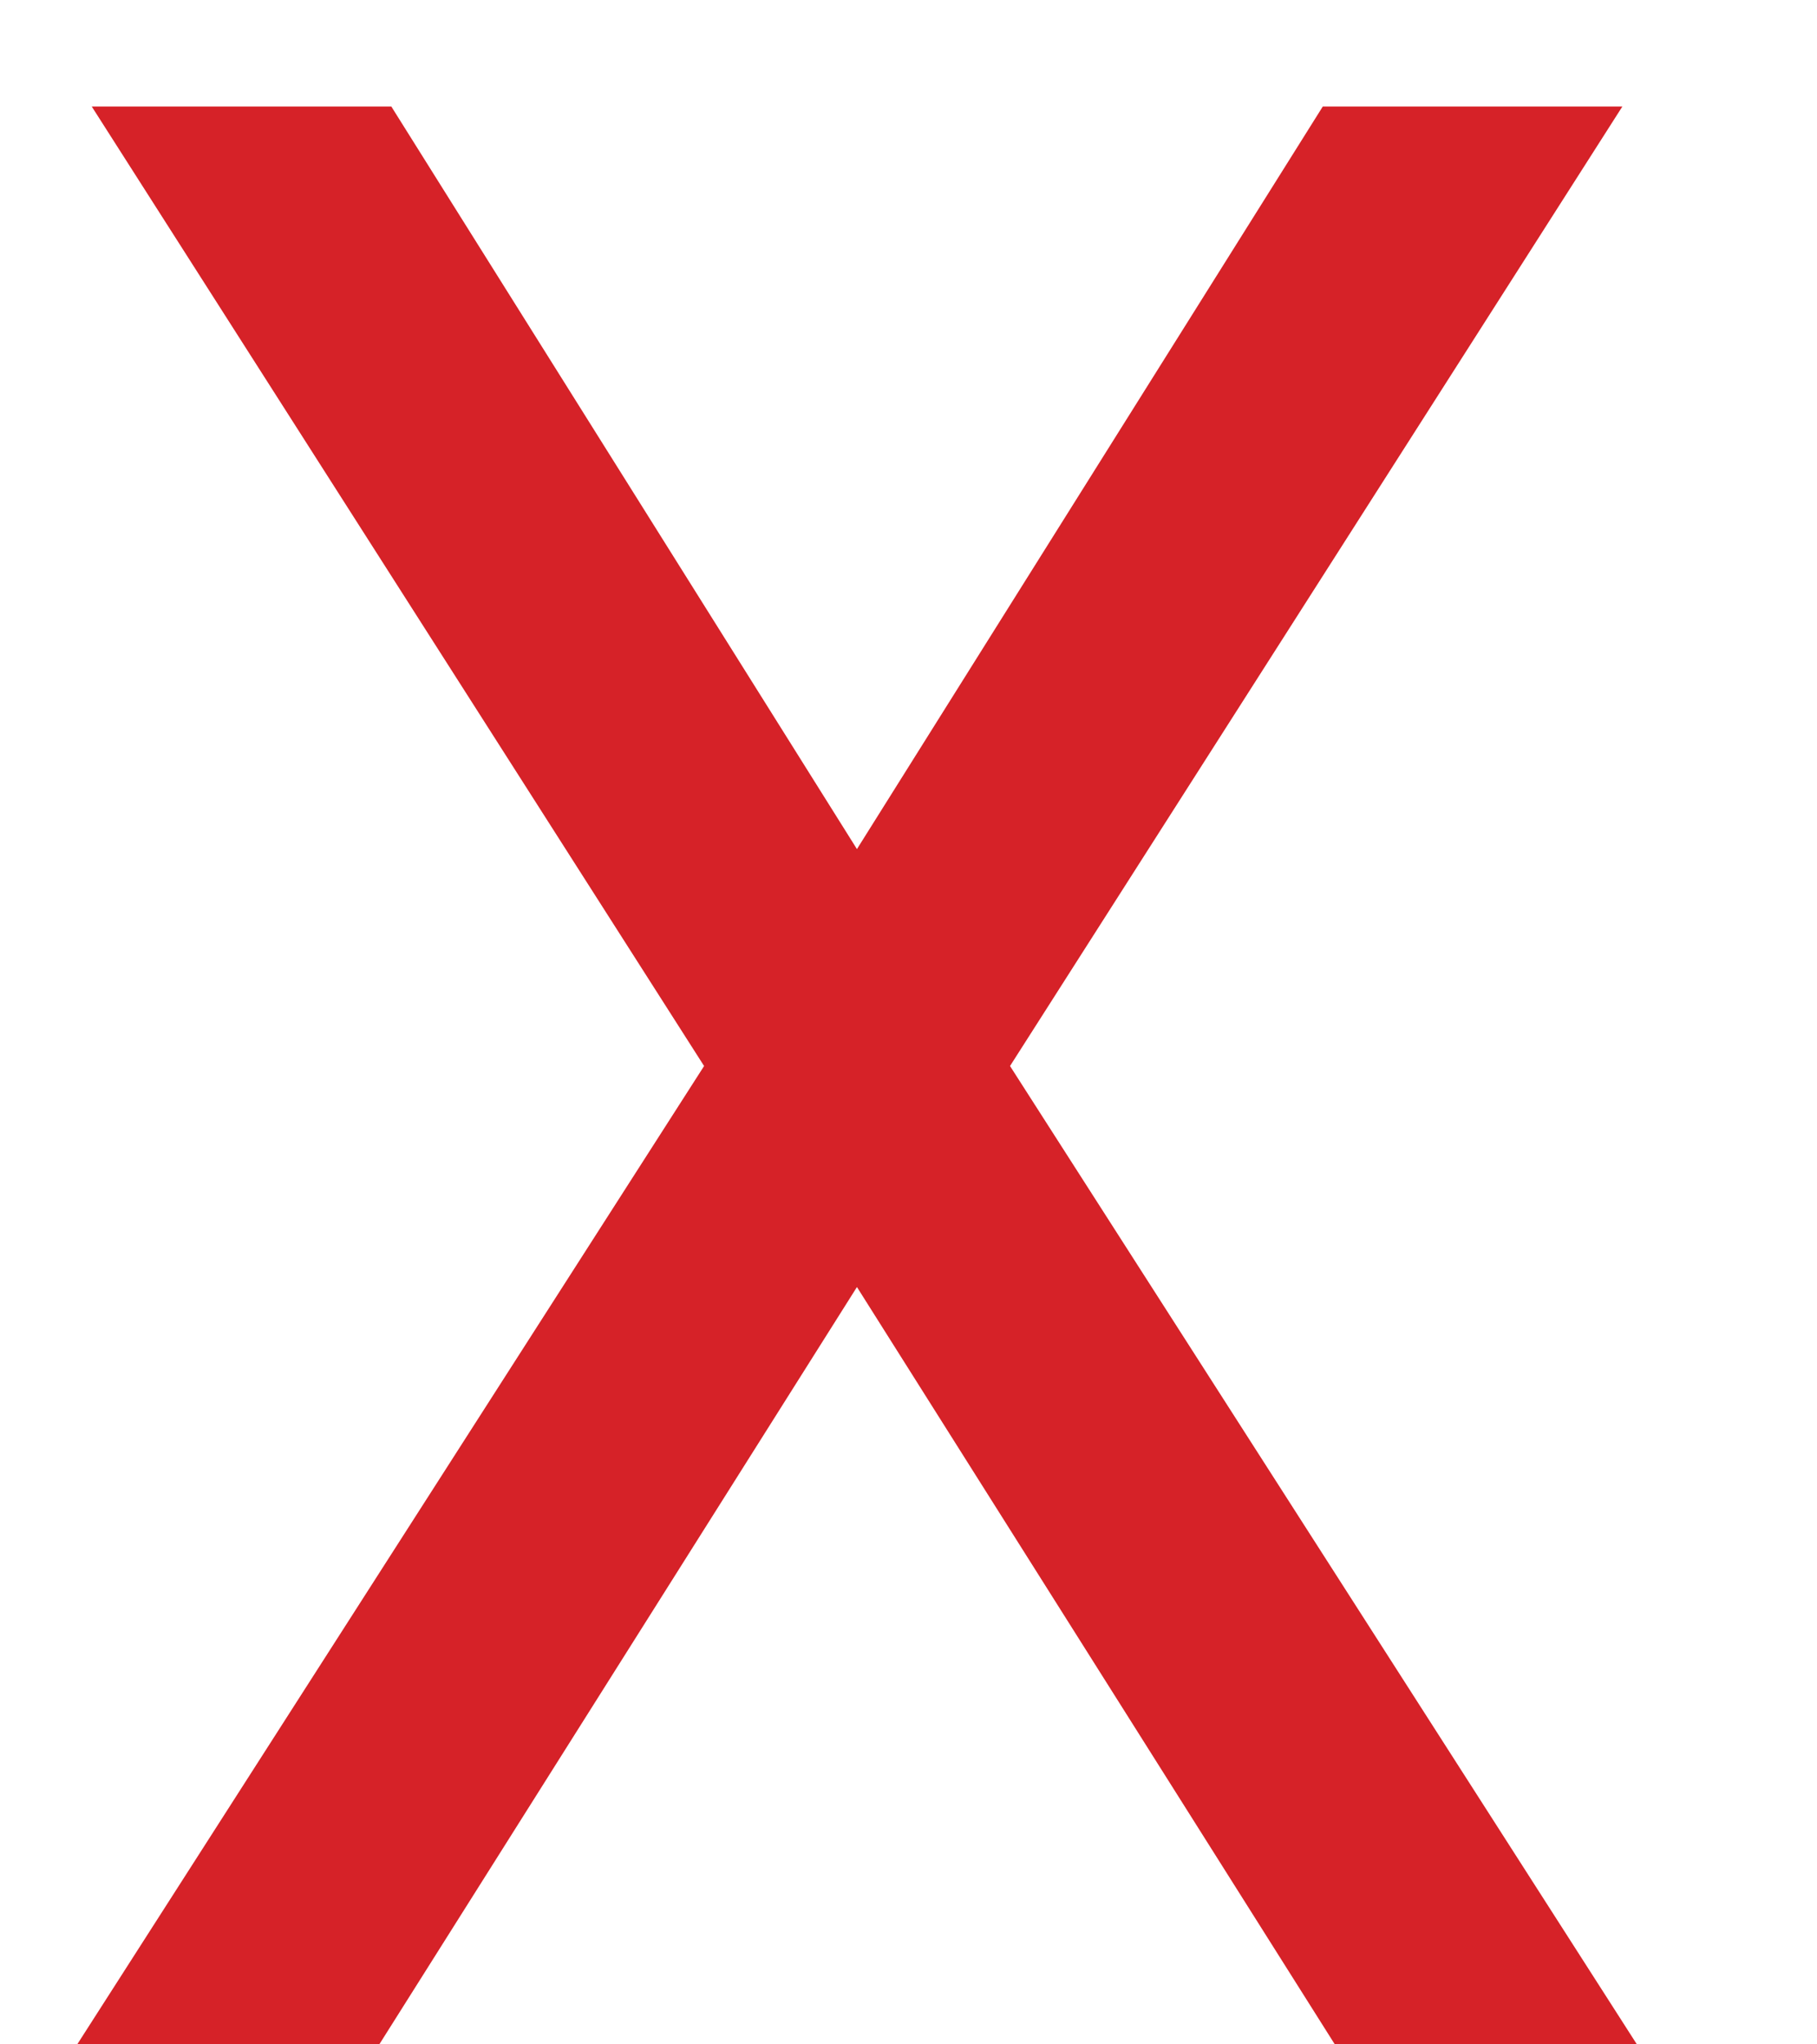 <svg width="8" height="9" viewBox="0 0 8 9" fill="none" xmlns="http://www.w3.org/2000/svg">
<path d="M1.723 0.469L3.773 3.738L5.824 0.469H7.143L4.447 4.693L7.207 9H5.877L3.773 5.666L1.67 9H0.34L3.1 4.693L0.404 0.469H1.723Z" fill="#D62228"/>
</svg>
